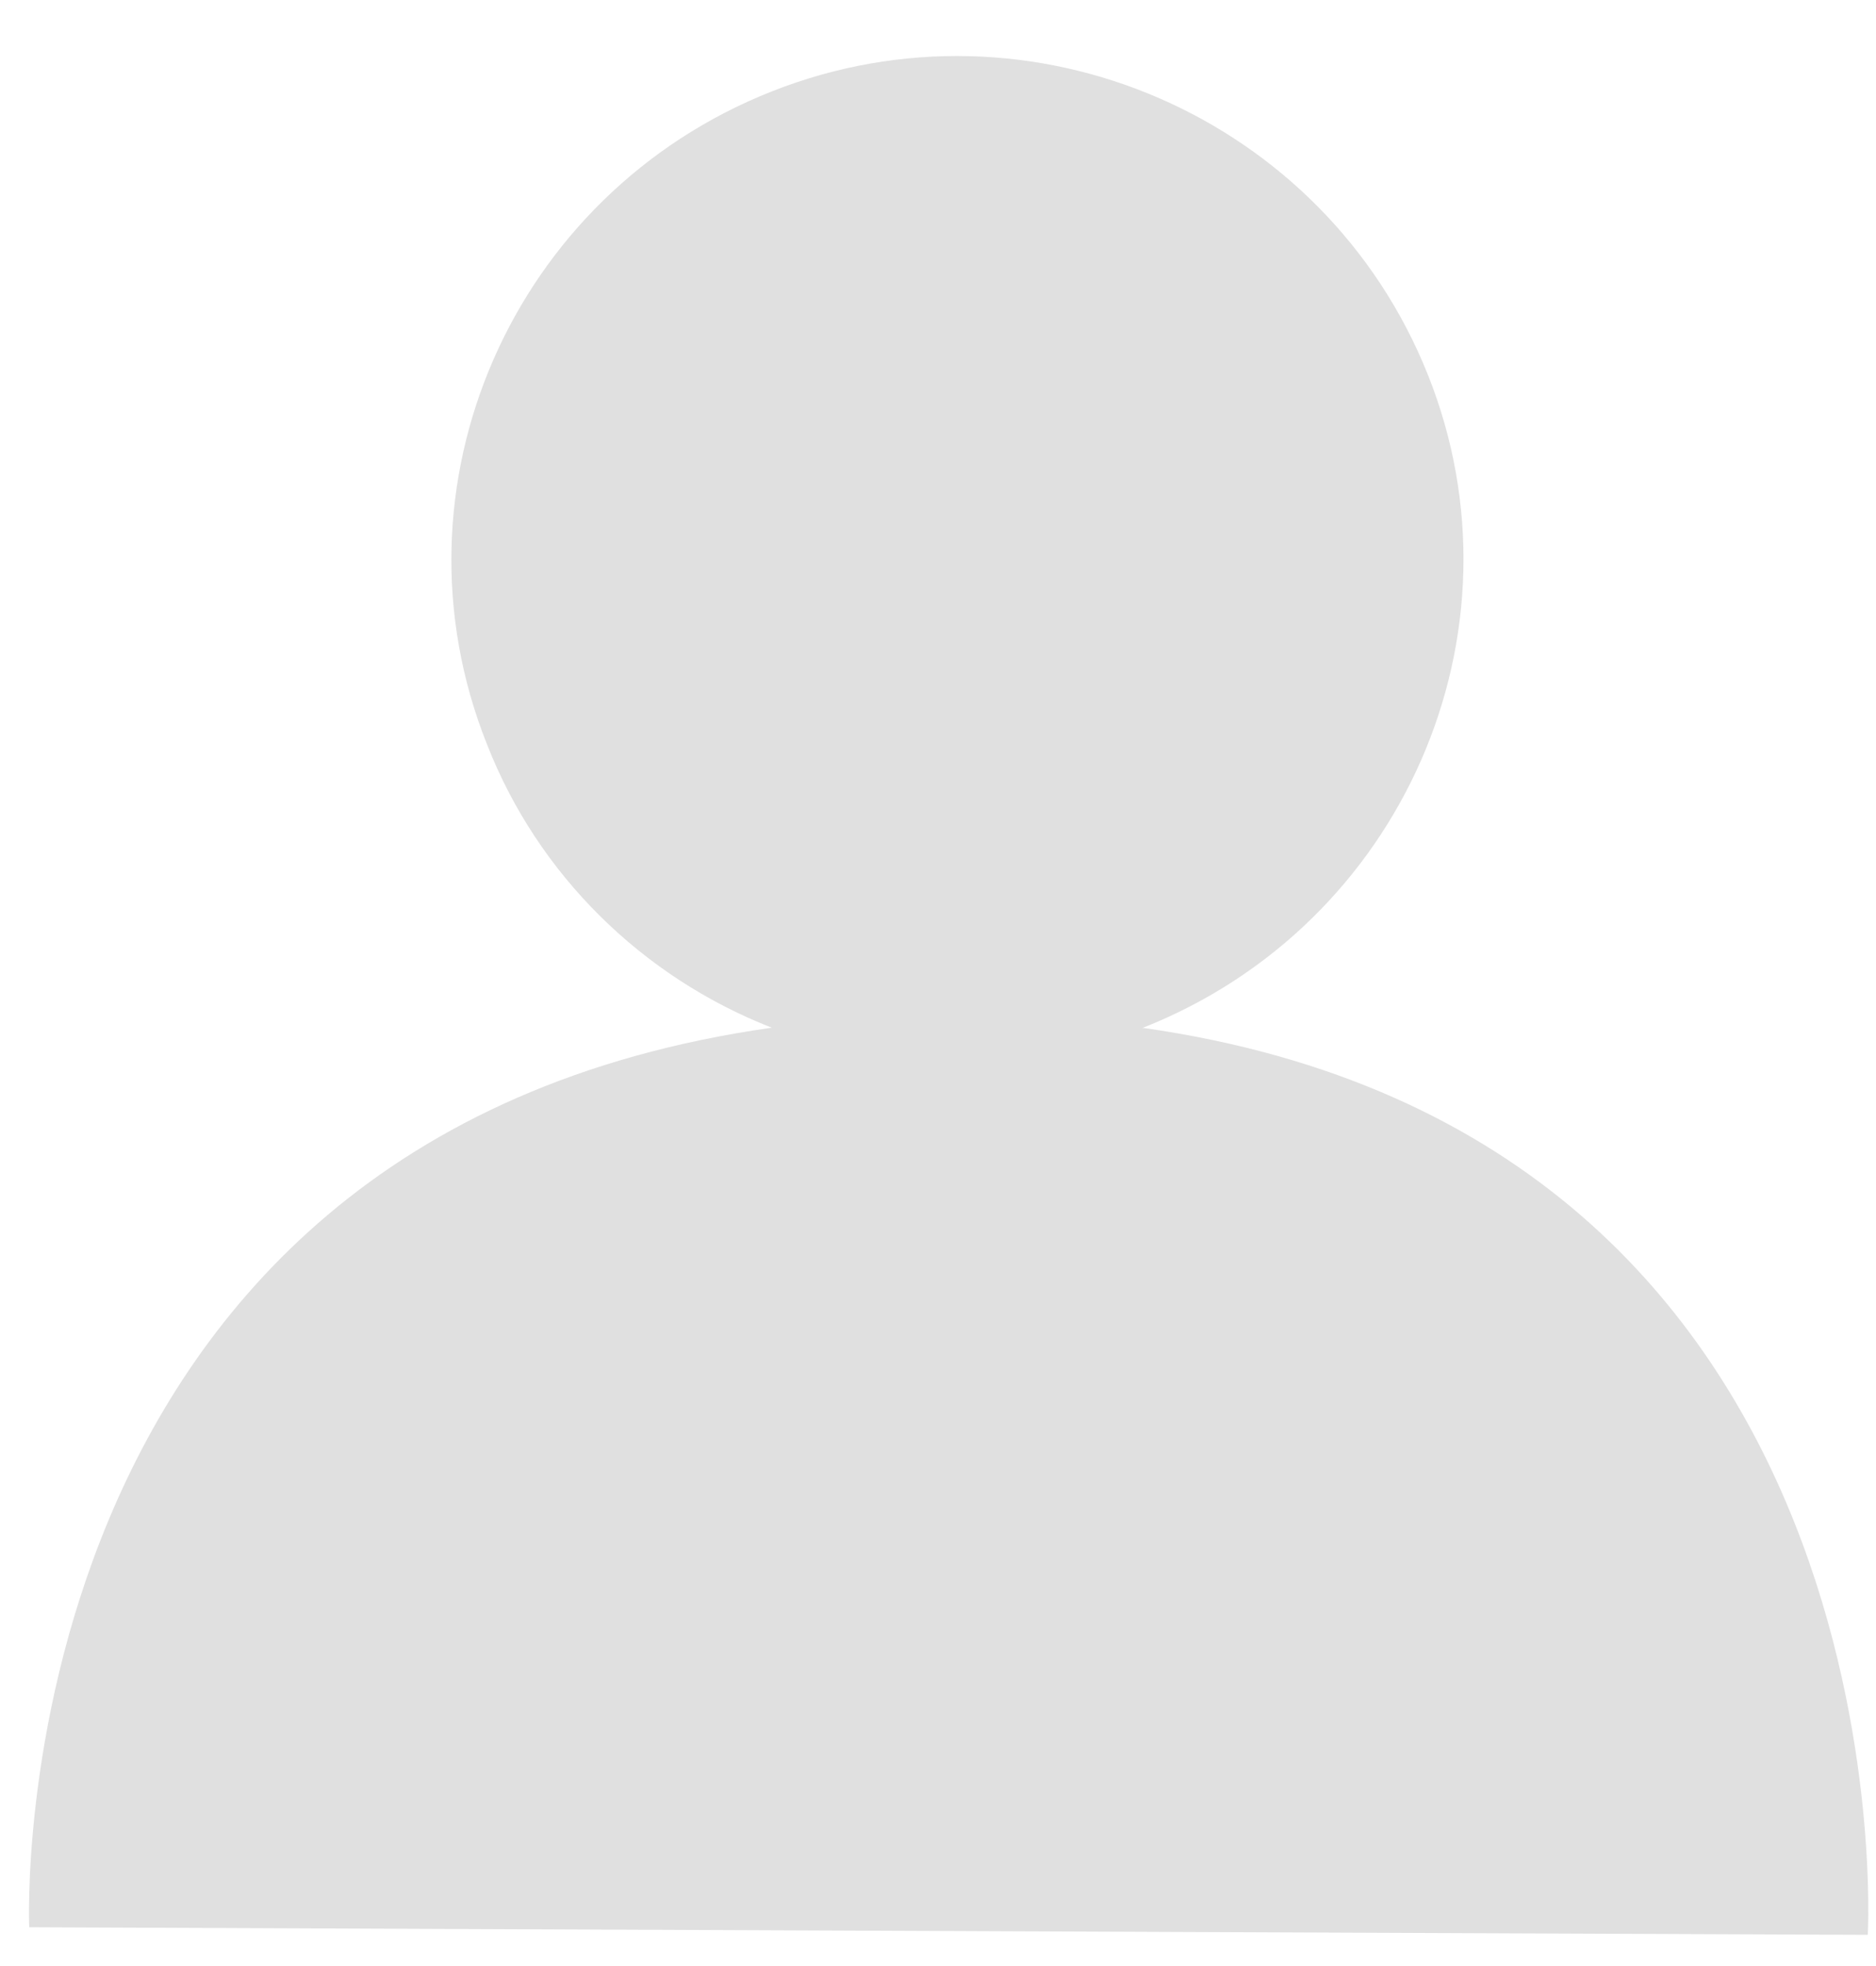 <svg width="21" height="22" viewBox="0 0 21 22" fill="none" xmlns="http://www.w3.org/2000/svg">
<path d="M12.796 11.5C15.699 10.353 17.137 7.082 15.984 4.194C14.831 1.306 11.543 -0.124 8.639 1.023C5.736 2.17 4.298 5.44 5.451 8.328C6.021 9.787 7.188 10.933 8.639 11.5C-0.057 12.731 0.327 21.566 0.327 21.566L20.908 21.651C20.908 21.651 21.421 12.717 12.781 11.5H12.796Z" fill="#E0E0E0"/>
</svg>
